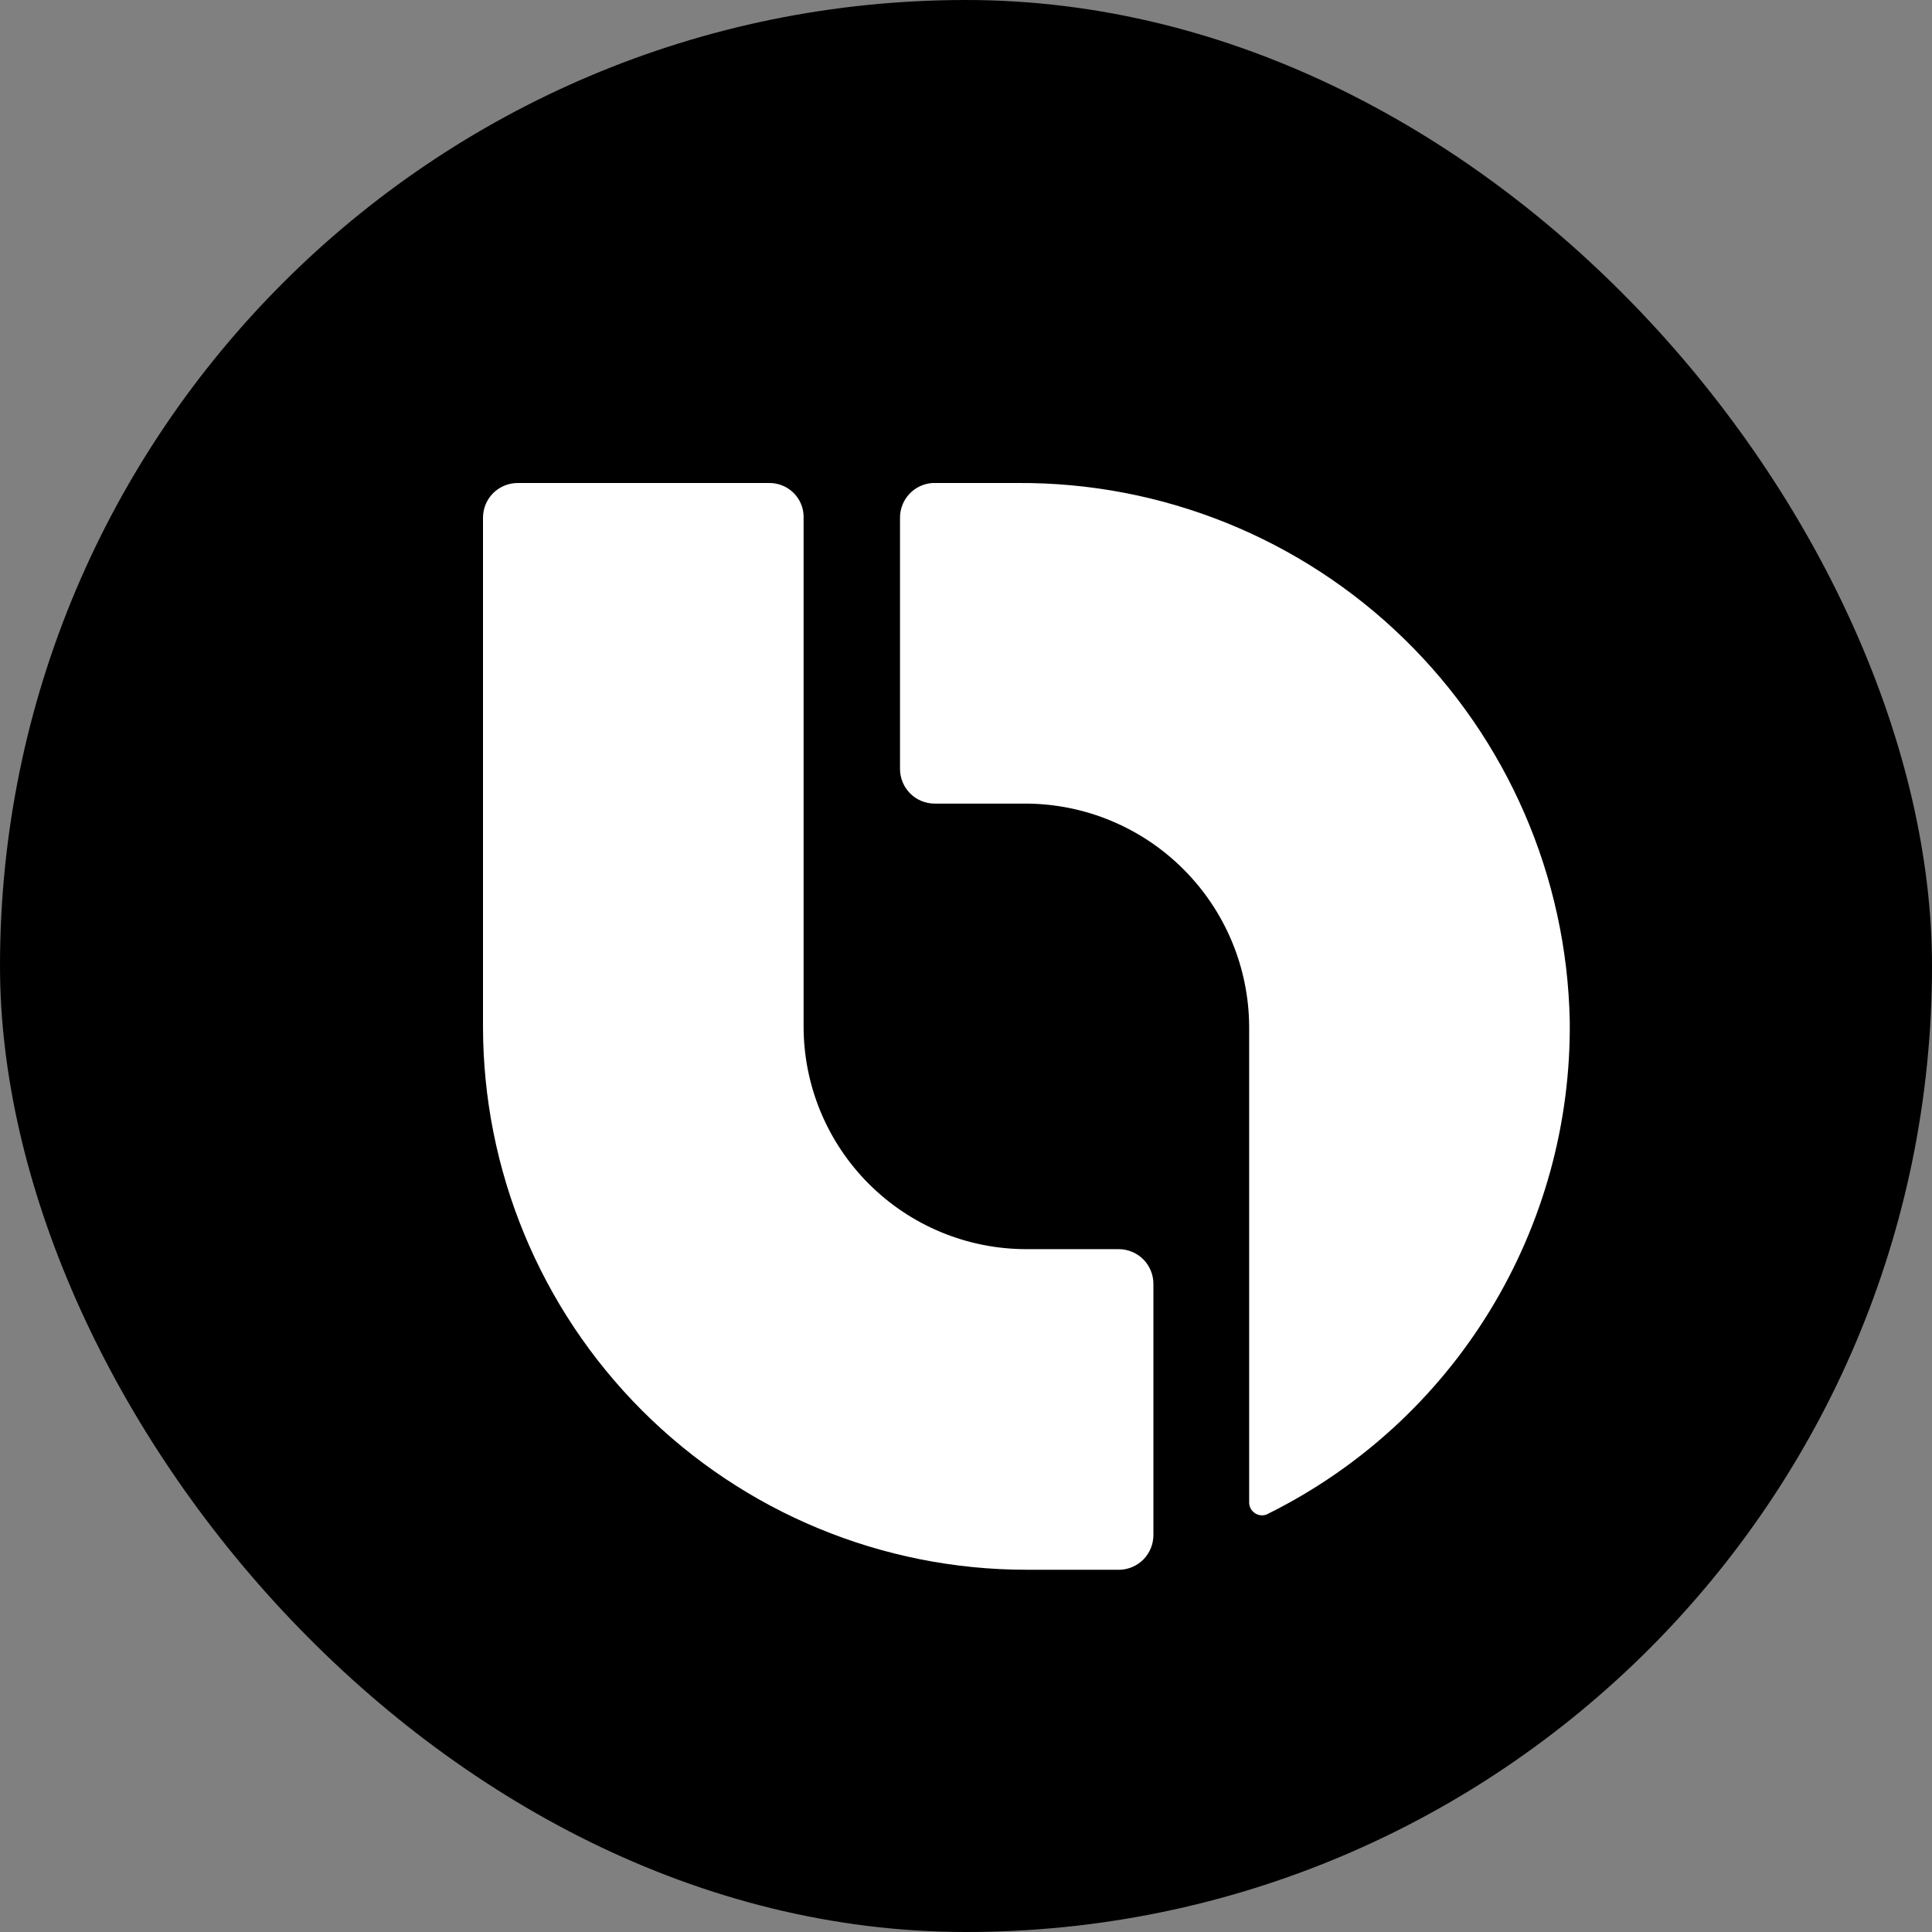 <svg width="32" height="32" viewBox="0 0 32 32" fill="none" xmlns="http://www.w3.org/2000/svg">
<rect x="0" y="0" width="32" height="32" fill="#808080" stroke="none"/>
<rect width="32" height="32" rx="16" fill="black"/>
<path fill-rule="evenodd" clip-rule="evenodd" d="M15.447 8H16.853C19.243 7.985 21.543 8.911 23.254 10.579C24.966 12.246 25.952 14.521 26 16.91C26.019 18.601 25.561 20.262 24.68 21.704C23.799 23.147 22.529 24.312 21.016 25.066C20.983 25.087 20.945 25.098 20.906 25.099C20.867 25.099 20.829 25.089 20.795 25.069C20.762 25.049 20.734 25.021 20.715 24.987C20.697 24.953 20.688 24.914 20.69 24.875V17C20.684 16.023 20.293 15.088 19.602 14.398C18.912 13.707 17.976 13.316 17 13.31H15.481C15.329 13.31 15.183 13.25 15.075 13.142C14.968 13.034 14.907 12.889 14.907 12.736V8.574C14.907 8.427 14.963 8.286 15.063 8.18C15.164 8.073 15.301 8.009 15.447 8ZM17 20.69H18.496H18.53C18.605 20.69 18.68 20.705 18.75 20.734C18.819 20.762 18.882 20.805 18.936 20.858C18.989 20.911 19.031 20.975 19.06 21.044C19.089 21.114 19.104 21.189 19.104 21.264V25.426C19.104 25.575 19.046 25.717 18.944 25.824C18.841 25.931 18.701 25.994 18.552 26H17C14.613 26 12.324 25.052 10.636 23.364C8.948 21.676 8 19.387 8 17V8.574C8 8.422 8.06 8.276 8.168 8.168C8.276 8.061 8.422 8 8.574 8H12.736C12.81 7.999 12.883 8.012 12.952 8.039C13.021 8.066 13.084 8.106 13.137 8.157C13.191 8.208 13.233 8.269 13.263 8.337C13.293 8.405 13.309 8.477 13.31 8.551V17C13.31 17.979 13.699 18.917 14.391 19.609C15.083 20.301 16.021 20.69 17 20.69Z" fill="white"/>
</svg>
